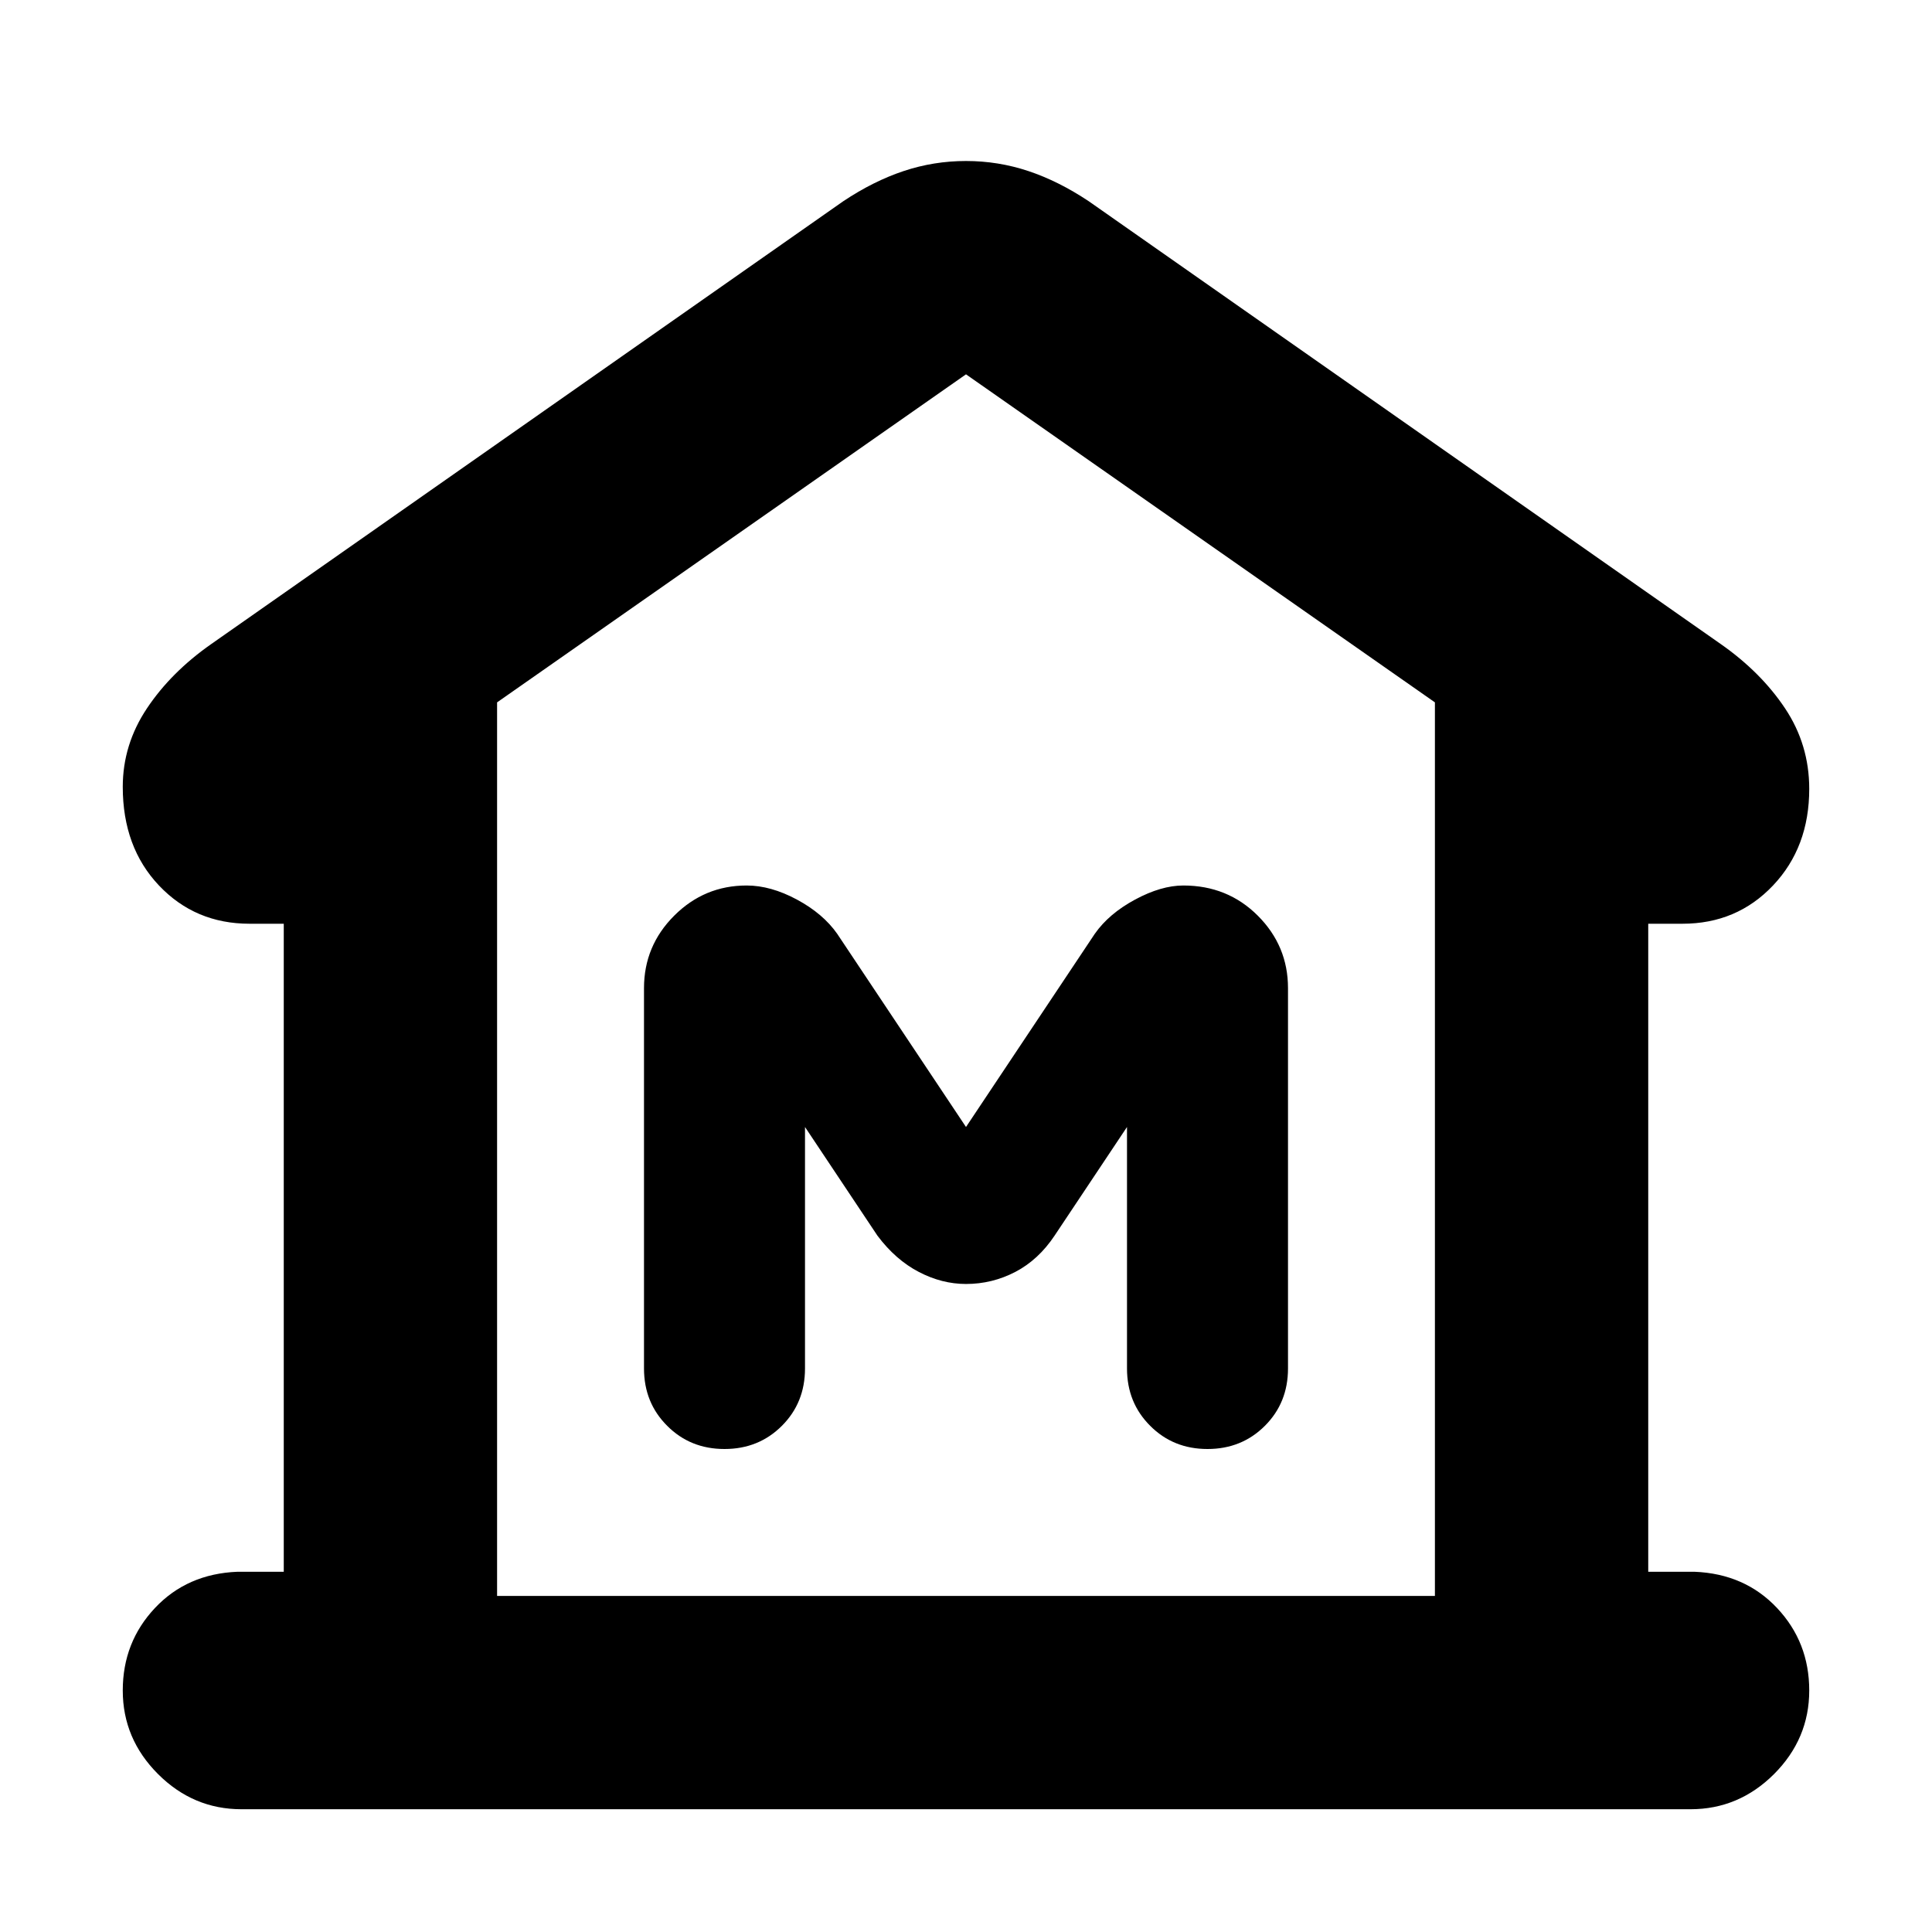 <svg xmlns="http://www.w3.org/2000/svg" height="24" width="24"><path d="M3 22.475q-.6 0-1.037-.437Q1.525 21.6 1.525 21q0-.6.4-1.025.4-.425 1.025-.45h.575v-8.05H3.1q-.675 0-1.125-.475-.45-.475-.45-1.225 0-.525.3-.975.3-.45.8-.8l7.85-5.5q.375-.25.75-.375T12 2q.4 0 .775.125t.75.375l7.85 5.5q.5.35.8.8.3.45.3 1 0 .725-.45 1.2t-1.125.475h-.425v8.05h.575q.625.025 1.025.45.4.425.4 1.025 0 .6-.437 1.038-.438.437-1.038.437Zm3.175-2.65h11.65ZM9 18q.425 0 .713-.288Q10 17.425 10 17v-3l.9 1.35q.225.3.513.45.287.15.587.15.325 0 .613-.15.287-.15.487-.45L14 14v3q0 .425.288.712.287.288.712.288t.713-.288Q16 17.425 16 17v-4.725q0-.525-.375-.9T14.7 11q-.275 0-.6.175-.325.175-.5.425L12 14l-1.6-2.4q-.175-.25-.5-.425T9.275 11q-.525 0-.9.375t-.375.9V17q0 .425.288.712Q8.575 18 9 18Zm8.825 1.825v-11.1L12 4.65 6.175 8.725v11.1Z"/></svg>